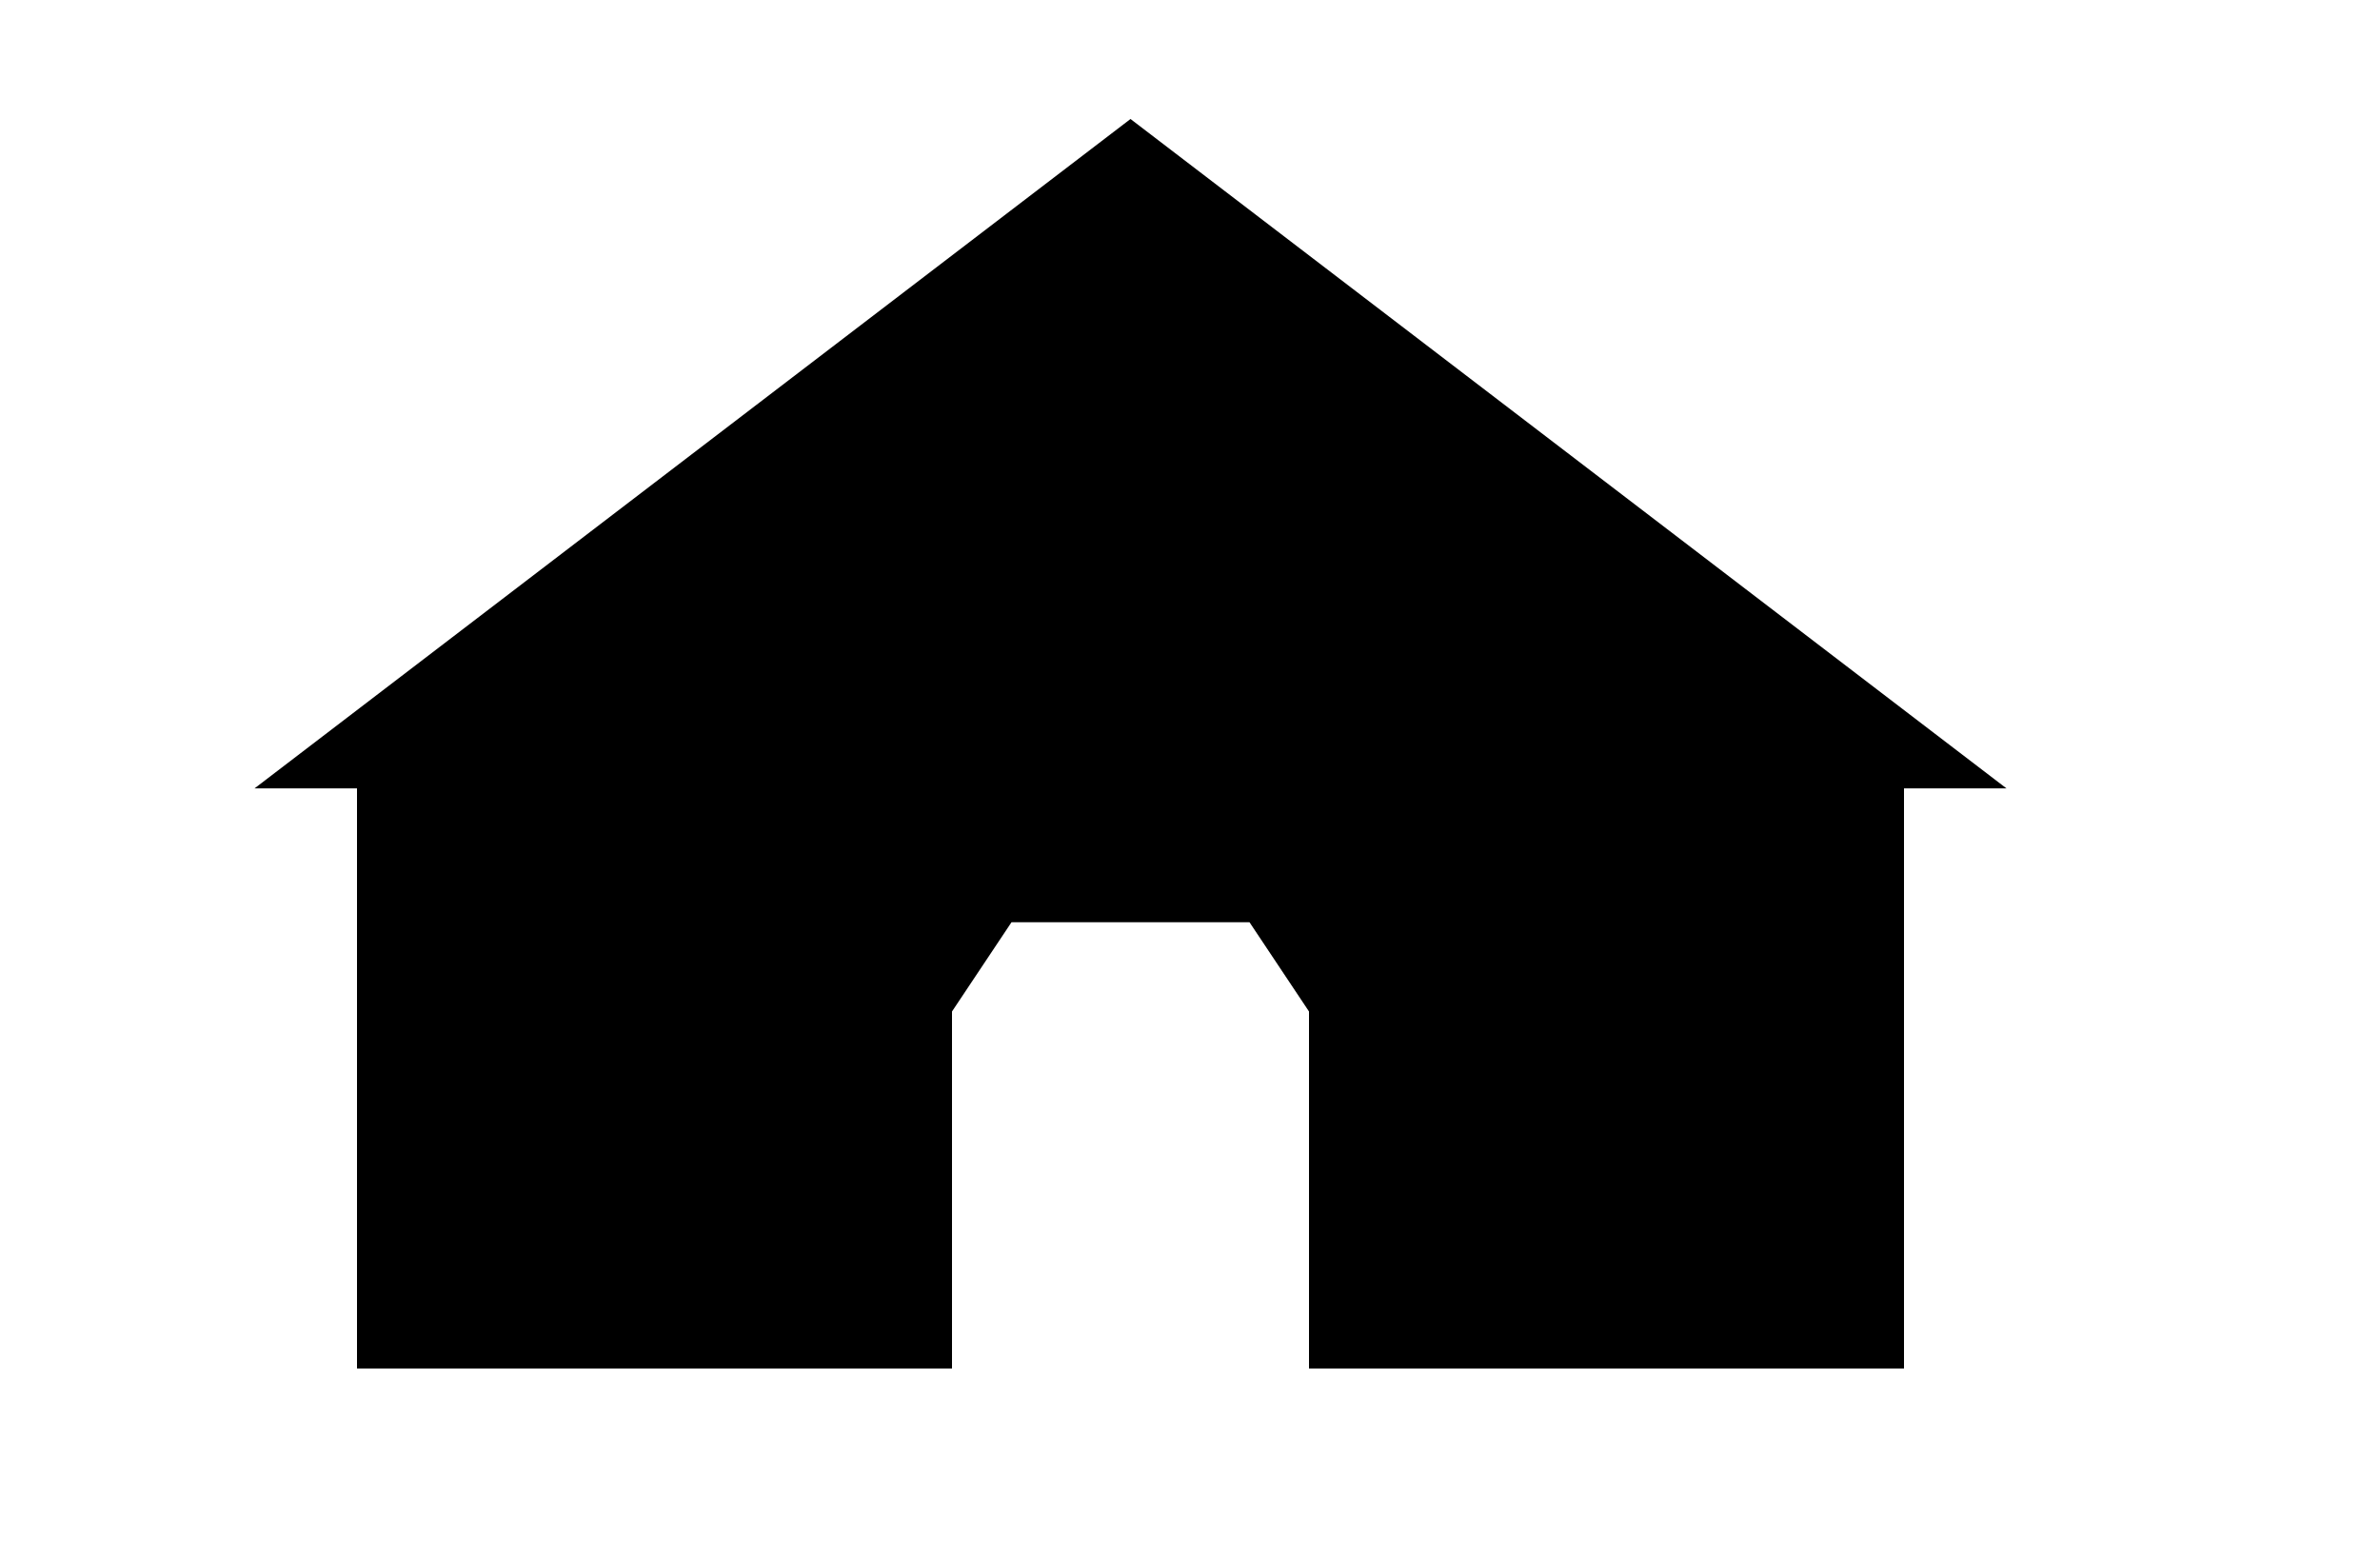 <svg width="40" height="26" viewBox="0 0 40 26" fill="none" xmlns="http://www.w3.org/2000/svg">
<path d="M19 2L33.722 13.25H4.278L19 2Z" fill="black"/>
<path d="M6 13H32V23H22V17L21 15.5H19H17L16 17V23H6V13Z" fill="black"/>
</svg>
